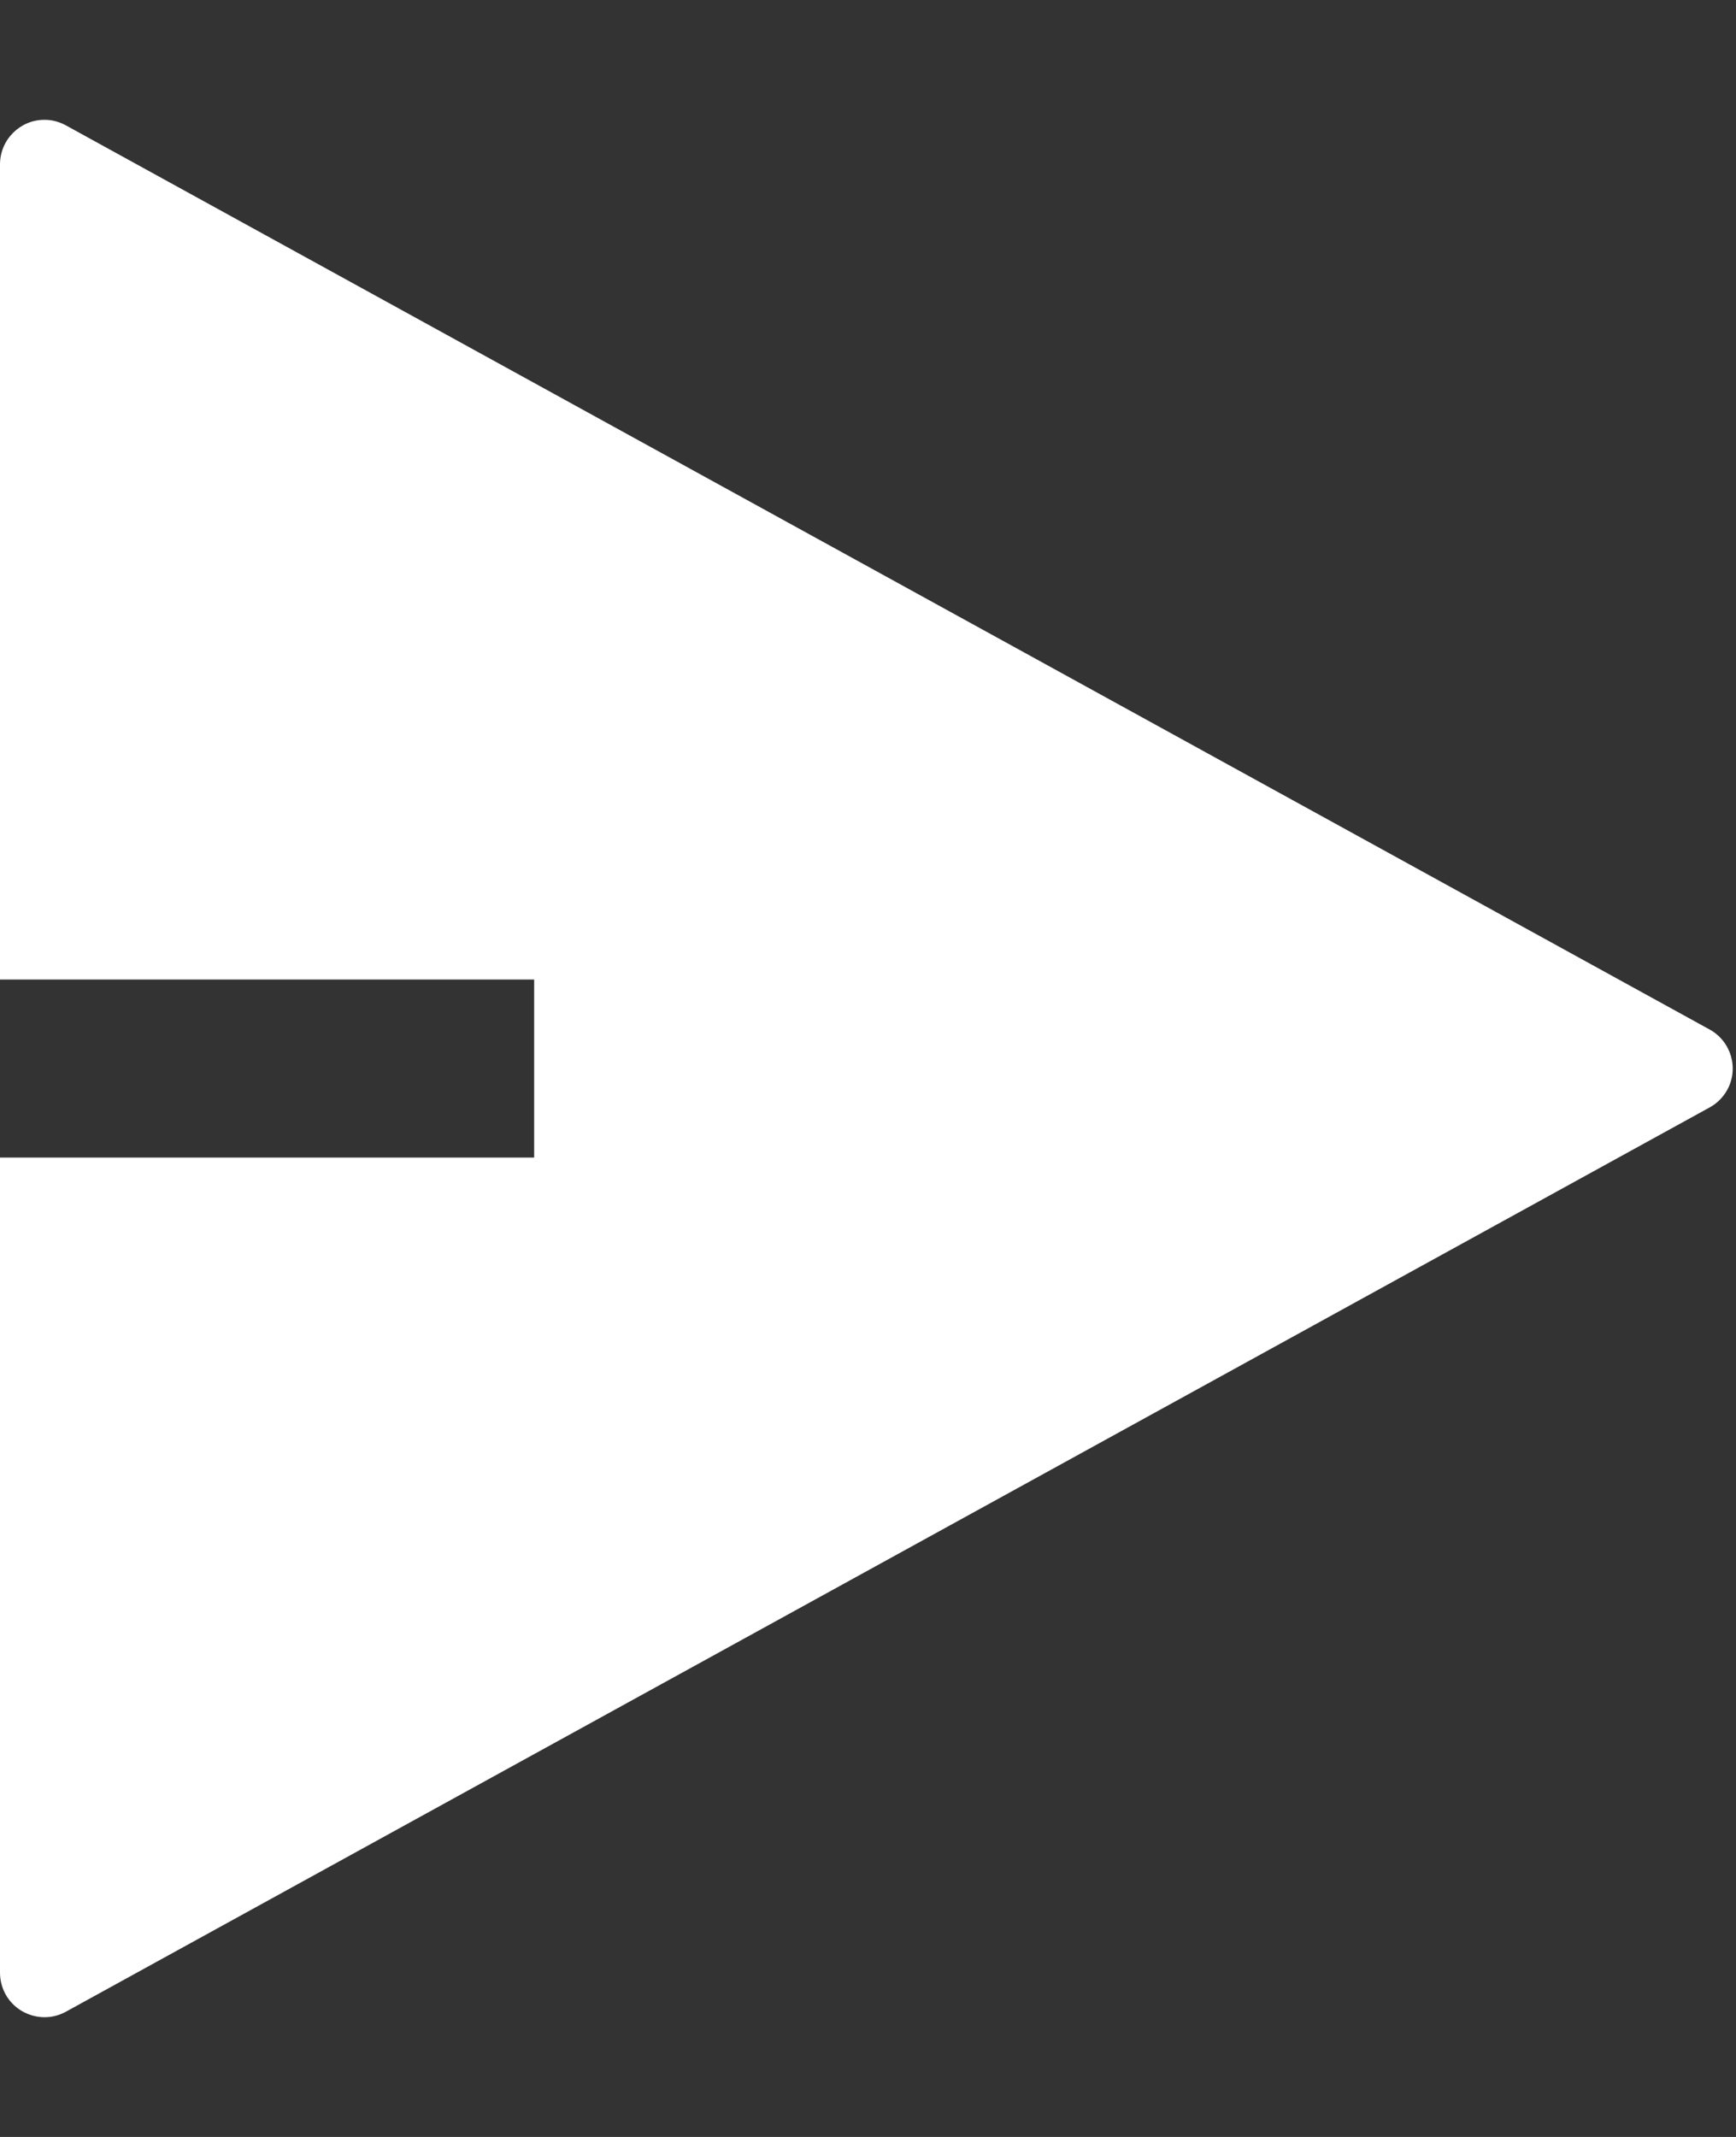 <svg width="13" height="16" viewBox="0 0 13 16" fill="none" xmlns="http://www.w3.org/2000/svg">
<rect x="0" y="0" width="13" height="16" fill="#333333" stroke="none"/>
<path d="M0 8.667H4V7.334H0V1.231C0 1.047 0.149 0.897 0.333 0.897C0.39 0.897 0.445 0.912 0.494 0.939L12.802 7.708C12.964 7.797 13.023 8 12.934 8.161C12.903 8.216 12.858 8.262 12.802 8.292L0.494 15.062C0.333 15.151 0.13 15.092 0.041 14.931C0.014 14.881 0 14.826 0 14.77V8.667Z" fill="white"/>
</svg>

